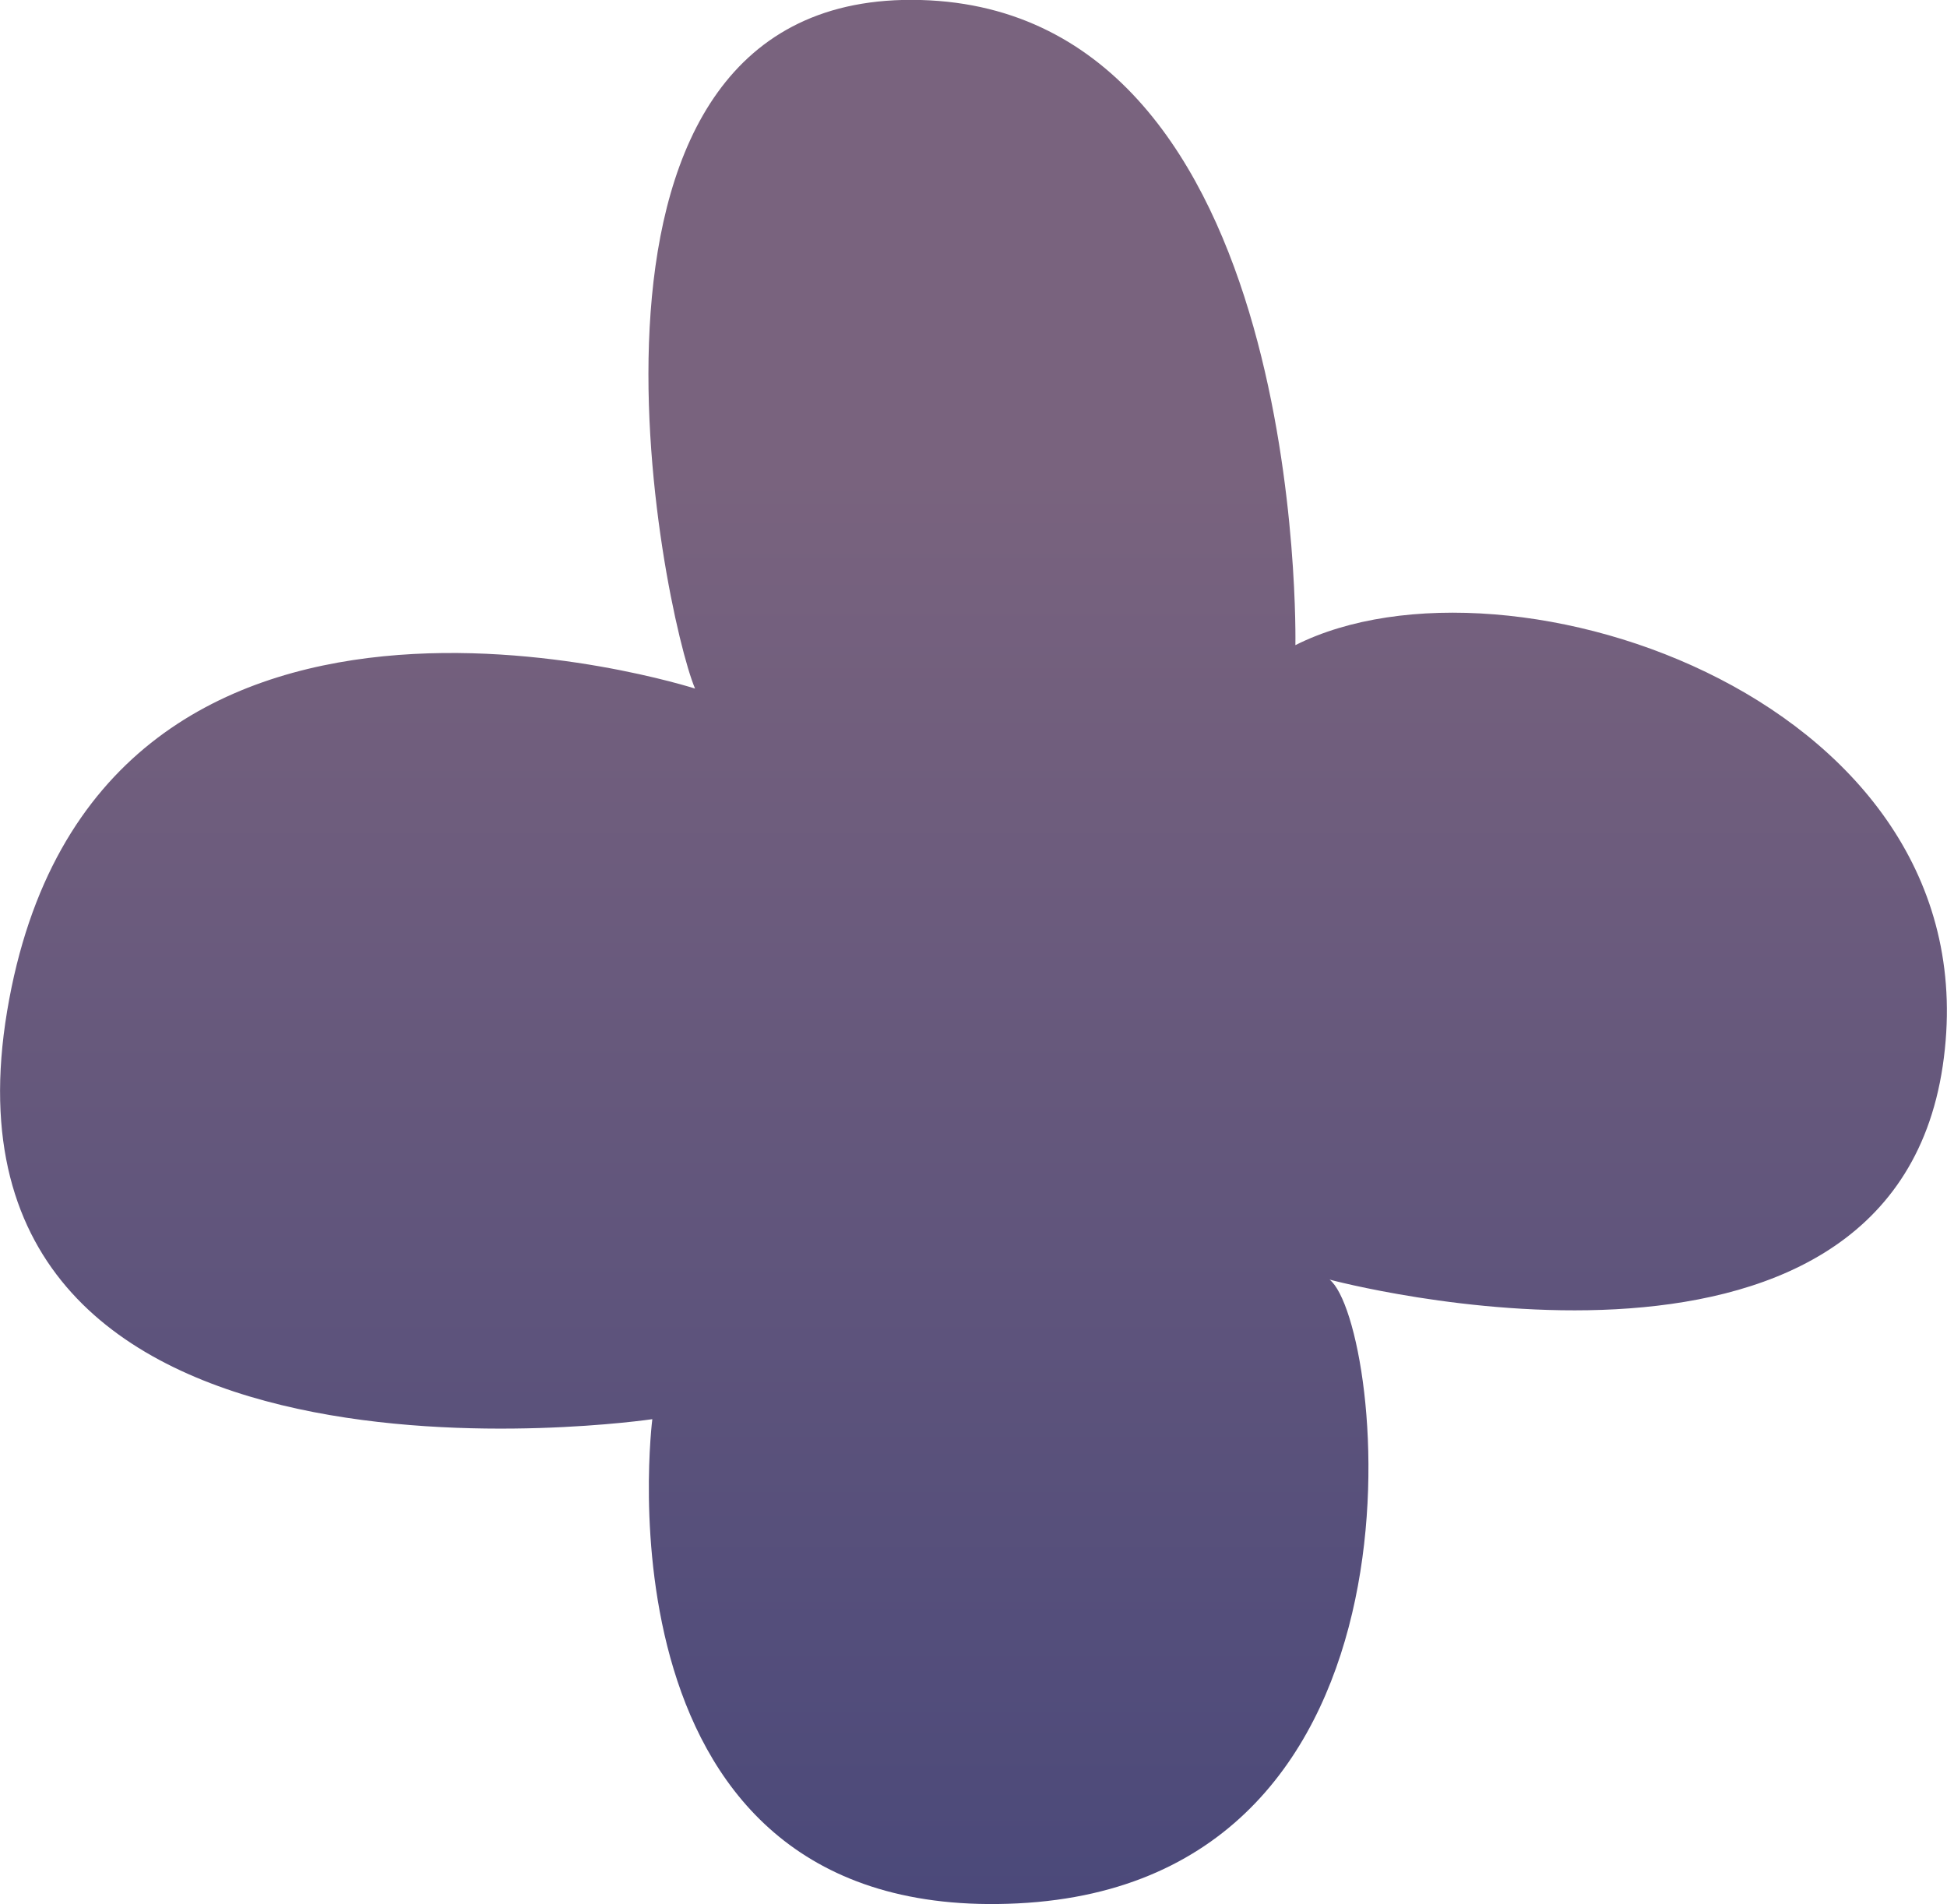 <svg xmlns="http://www.w3.org/2000/svg" xmlns:xlink="http://www.w3.org/1999/xlink" viewBox="0 0 27.34 26.74"><defs><style>.cls-1{fill:url(#linear-gradient);}</style><linearGradient id="linear-gradient" x1="13.67" x2="13.67" y2="26.74" gradientUnits="userSpaceOnUse"><stop offset="0.25" stop-color="#79637e"/><stop offset="1" stop-color="#4b497a"/></linearGradient></defs><title>TexFull1</title><g id="Layer_2" data-name="Layer 2"><g id="HabitVector_copy" data-name="HabitVector copy"><path id="TexFull1" class="cls-1" d="M18.19,9.06S18.37.15,12.93,0,9.31,8.61,9.76,9.67c0,0-8.45-2.72-9.66,4.53s9.06,5.73,9.06,5.73-.91,7.1,5.13,6.8,5.14-8.16,4.38-8.76c0,0,7.85,2.11,8.61-3S21.19,7.55,18.19,9.06Z"/></g></g></svg>